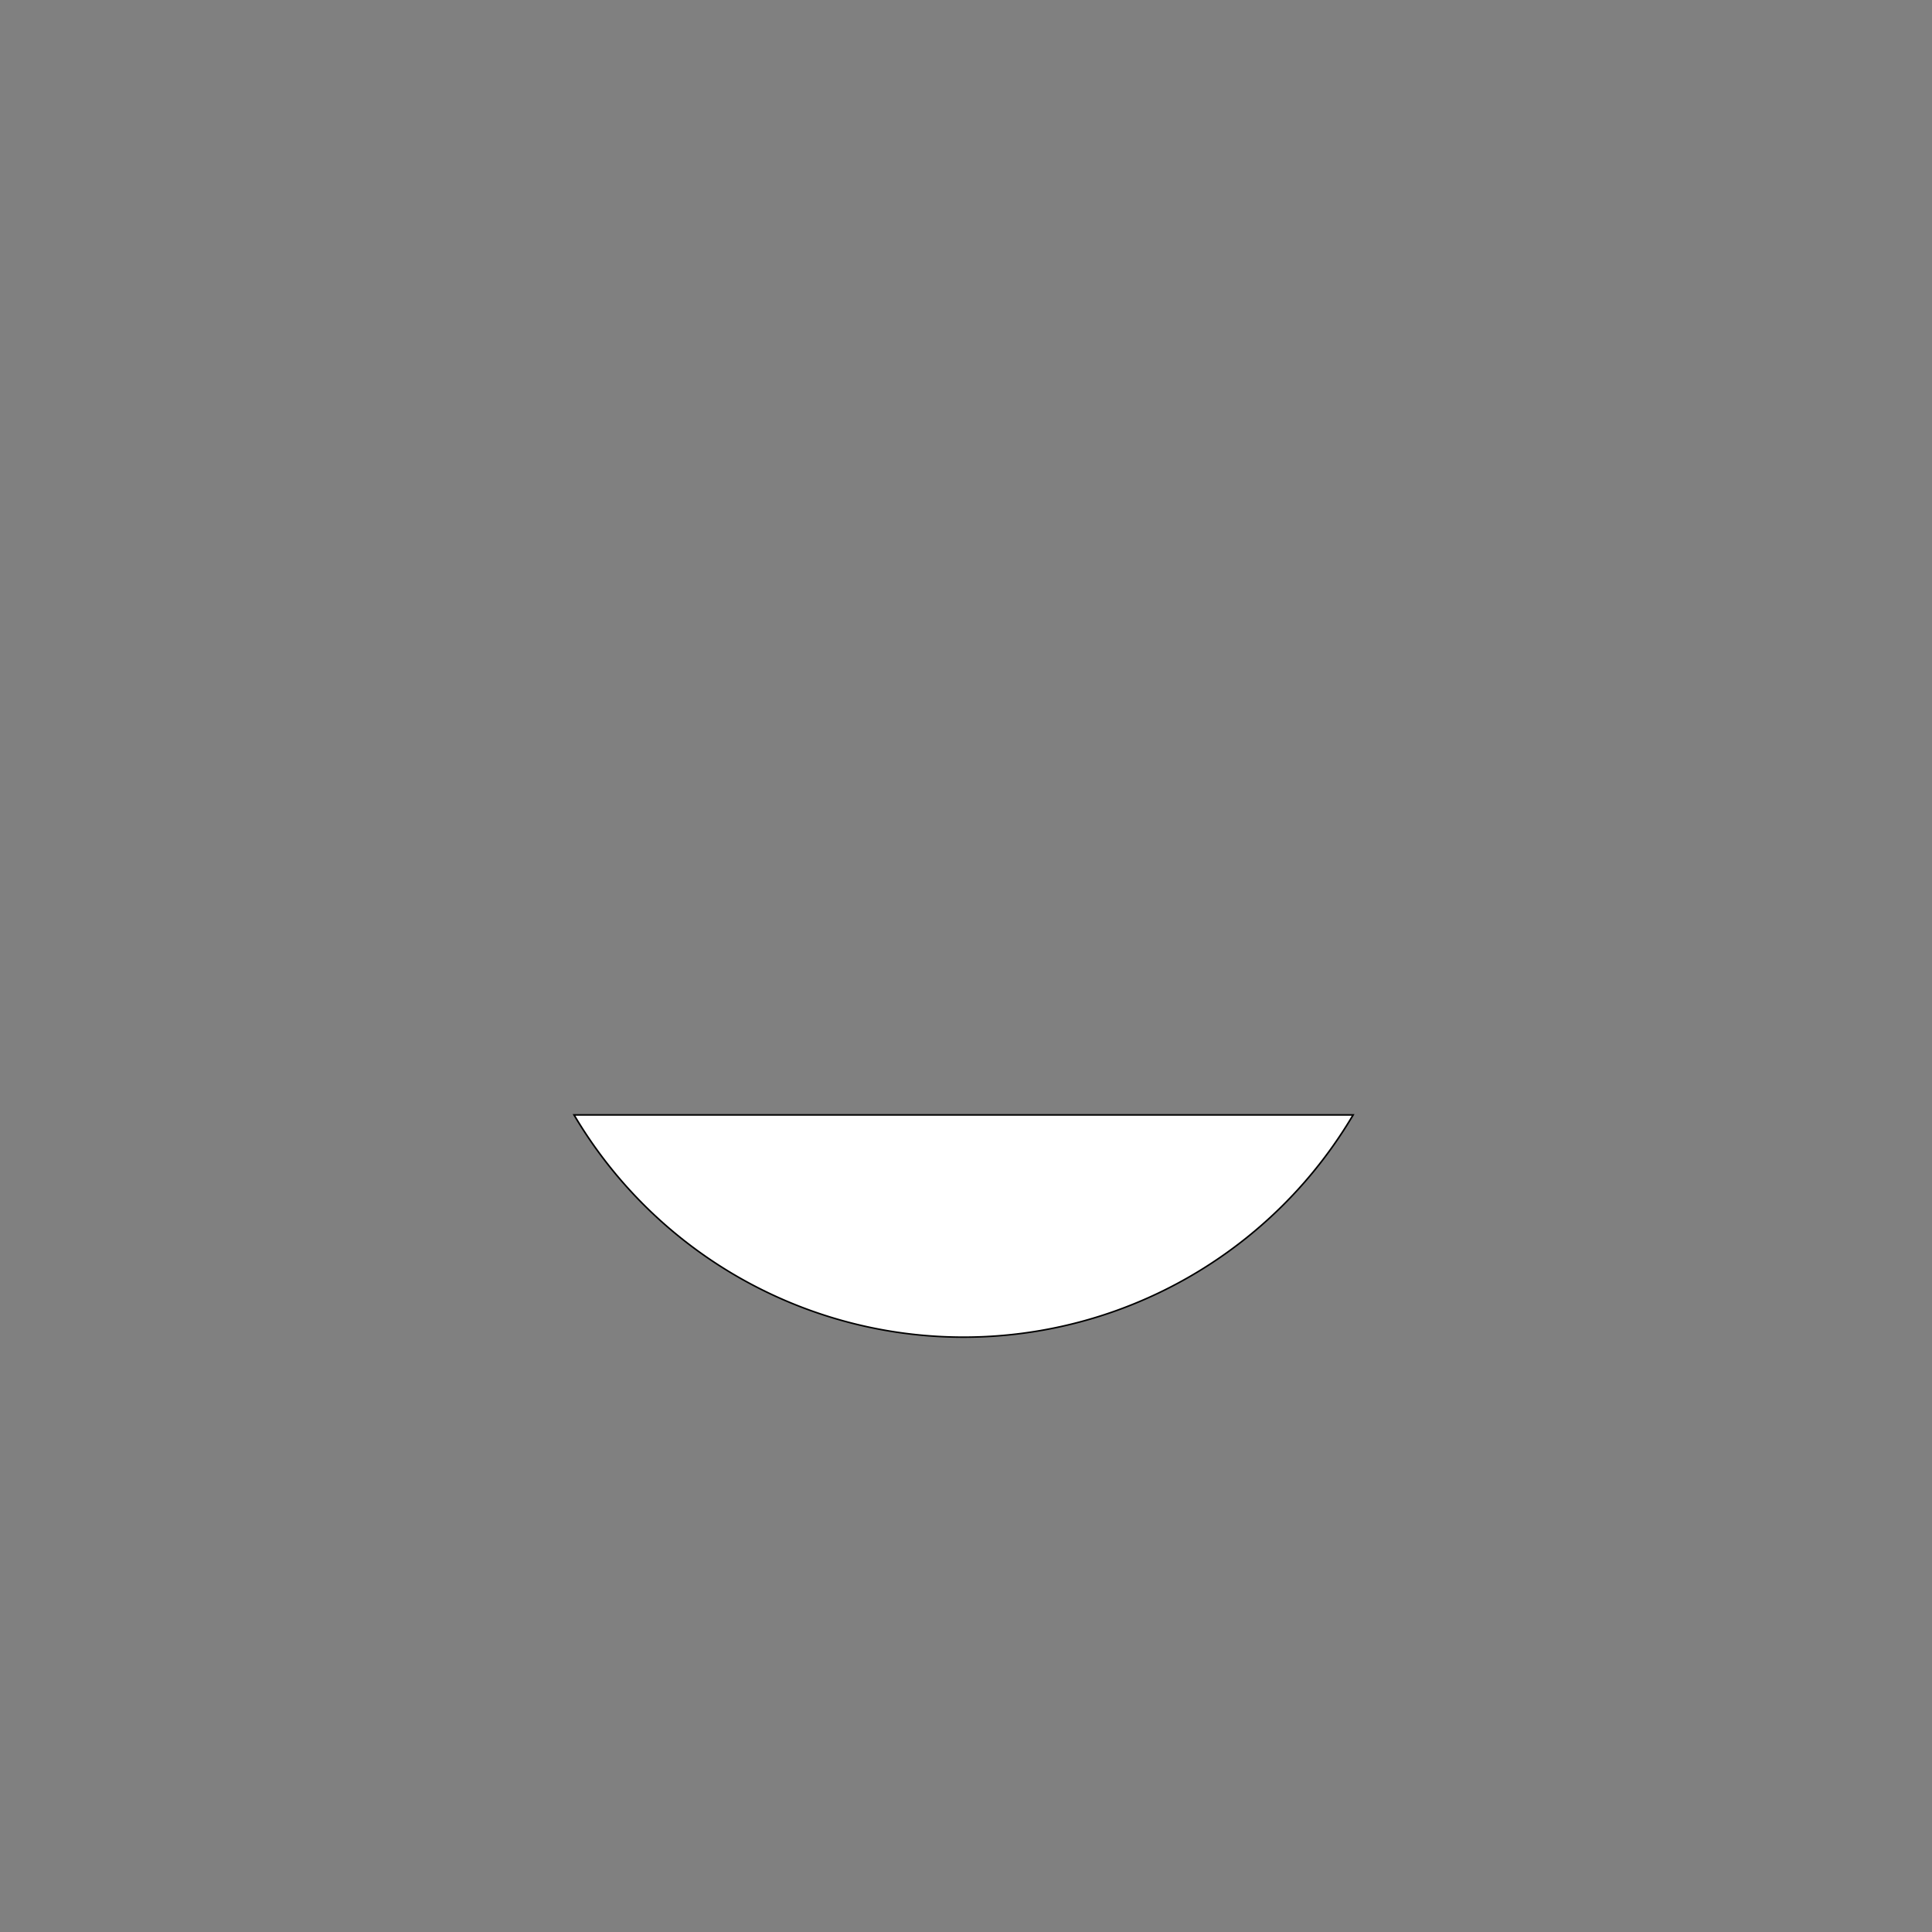 <svg id="Layer_1" data-name="Layer 1" xmlns="http://www.w3.org/2000/svg" viewBox="0 0 1200 1200"><rect x="0" y="0" width="1200" height="1200" fill="#808080" stroke="none"/><defs><style>.cls-1{fill:none;}.cls-2{fill:#fff;}</style></defs><ellipse class="cls-1" cx="599.5" cy="1151.27" rx="779.5" ry="233.73"/><circle class="cls-1" cx="598.69" cy="557.62" r="400.5"/><path class="cls-2" d="M598.5,830.5a280.83,280.83,0,0,1-241.94-138H840.44a280.83,280.83,0,0,1-241.94,138Z"/><path d="M839.57,693a280.54,280.54,0,0,1-482.14,0H839.57m1.75-1H355.68a281.59,281.59,0,0,0,485.64,0Z"/></svg>